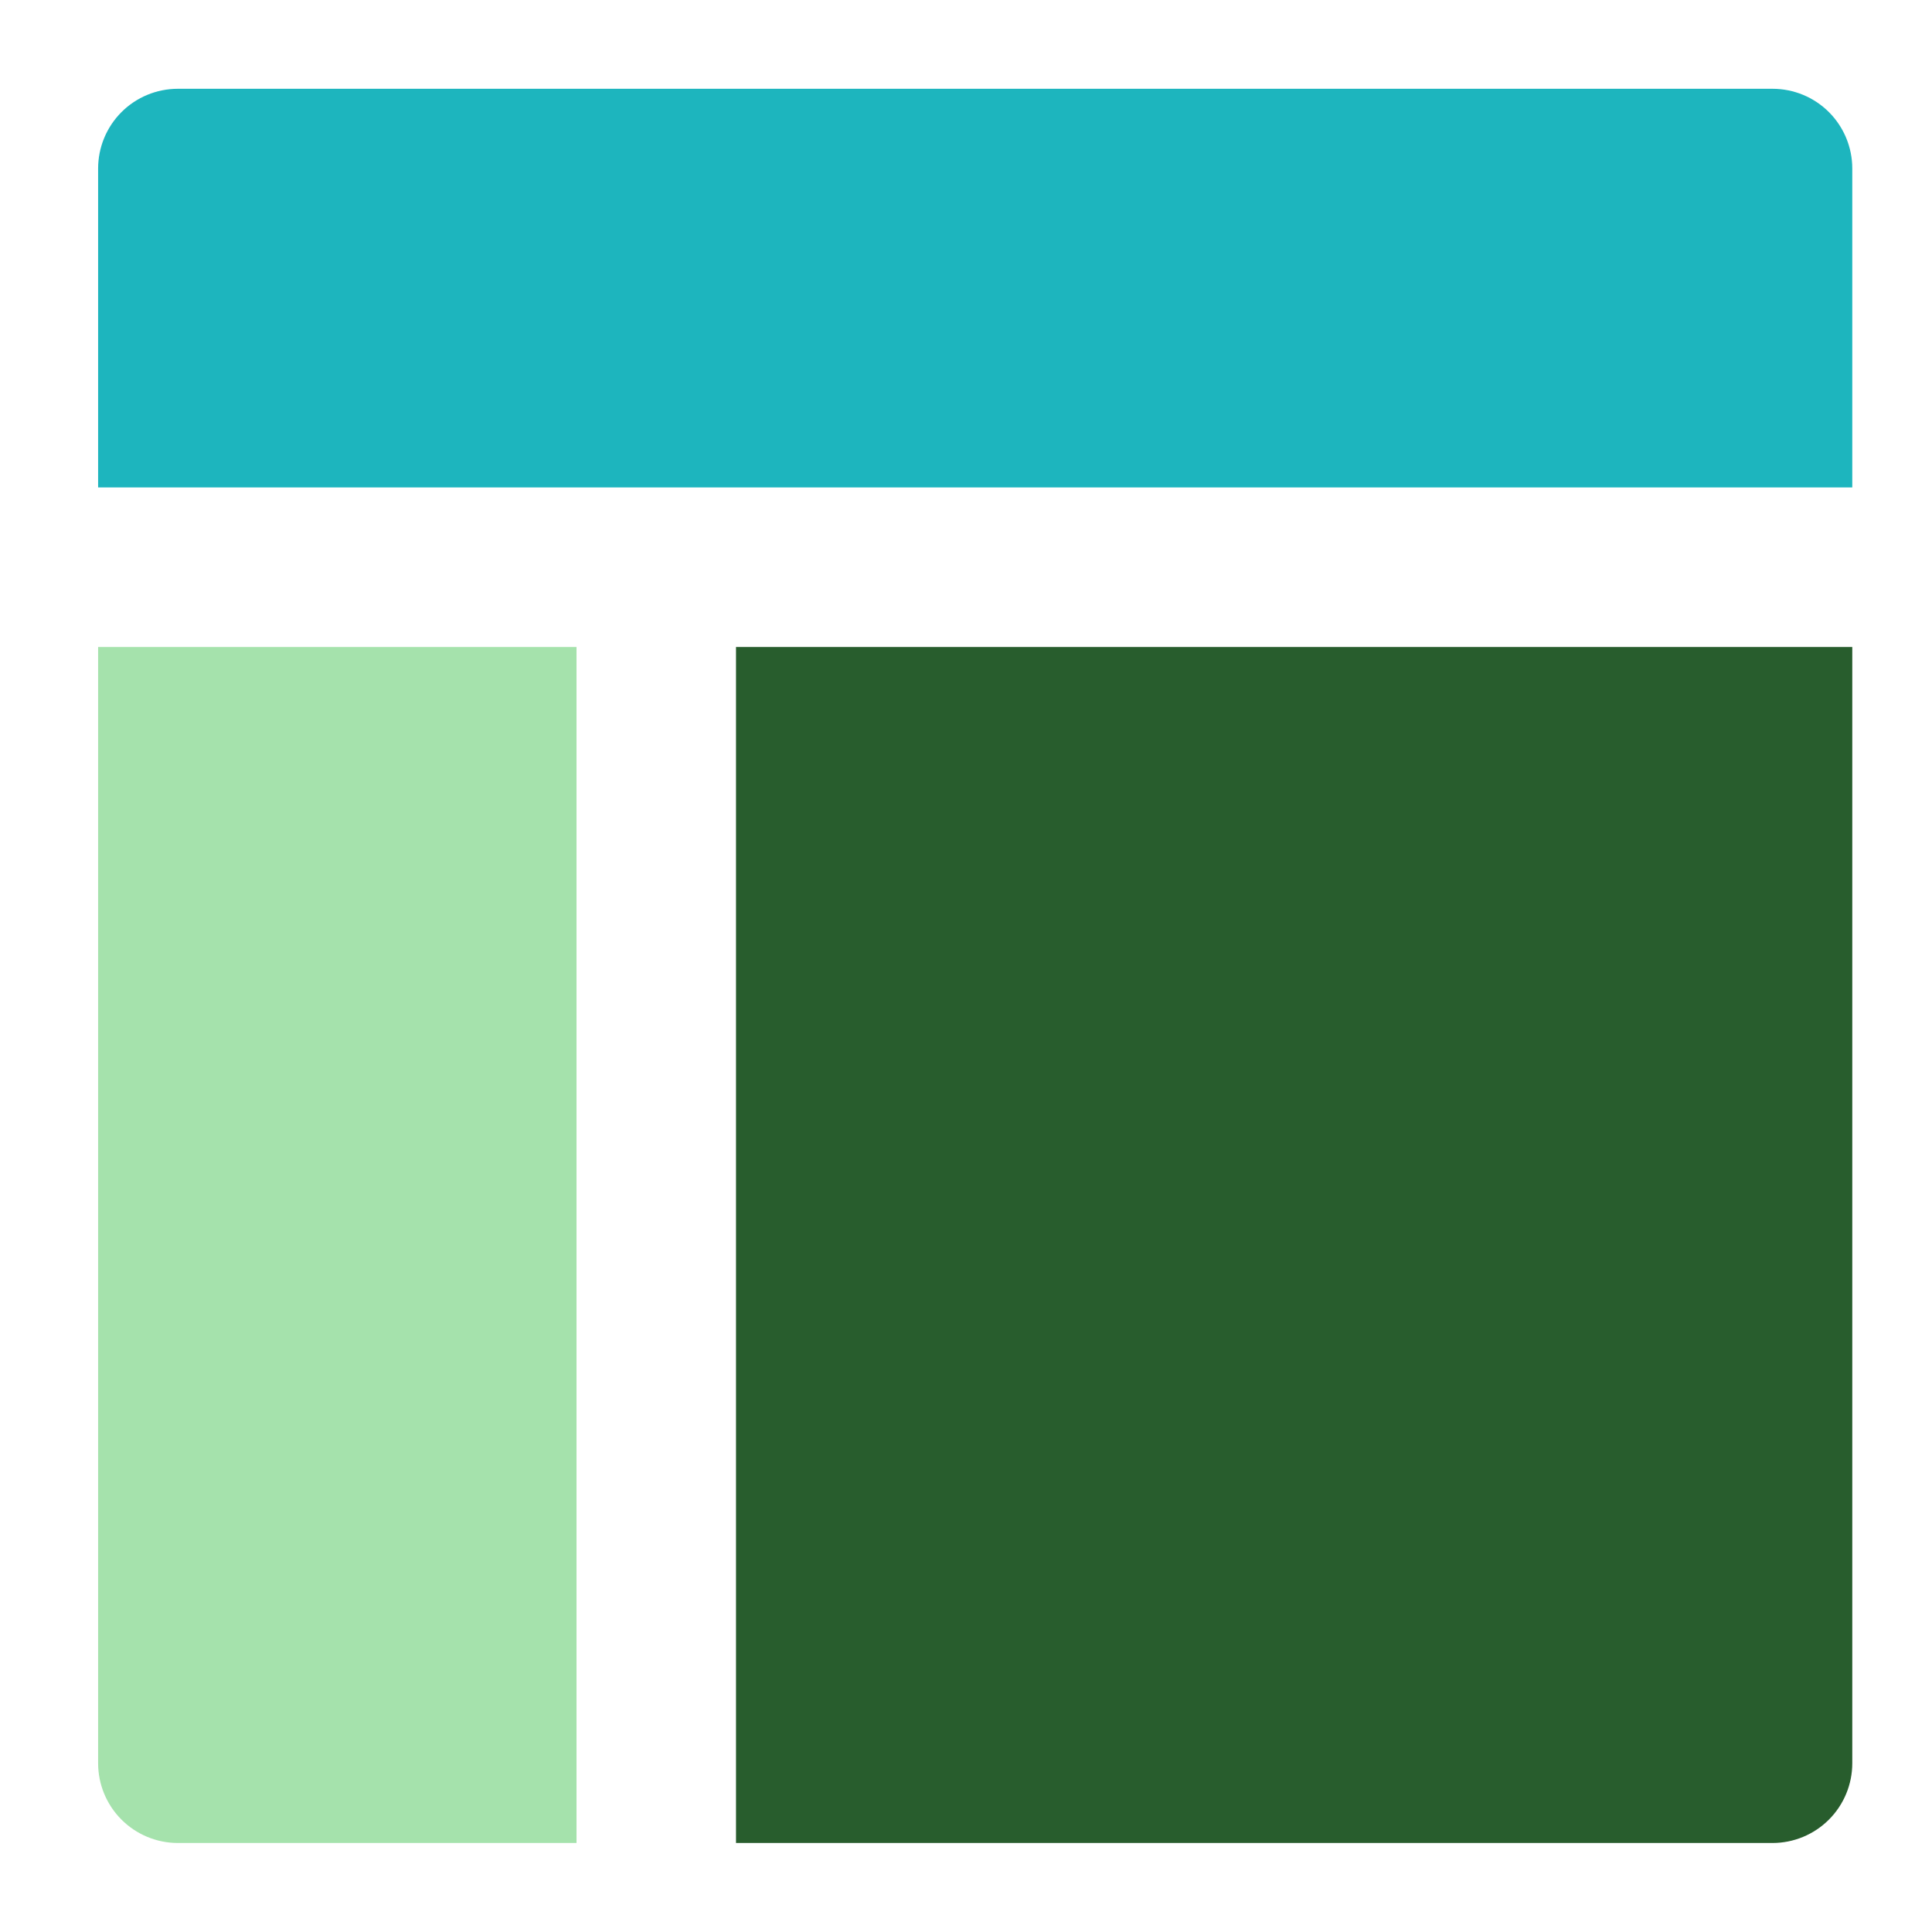 <svg width="42" height="42" viewBox="0 0 42 42" fill="none" xmlns="http://www.w3.org/2000/svg">
  <path d="M40.267 10.596V3.663C40.267 3.203 40.084 2.762 39.759 2.437C39.434 2.112 38.993 1.93 38.533 1.93H3.867C3.407 1.93 2.966 2.112 2.641 2.437C2.316 2.762 2.133 3.203 2.133 3.663V10.596H40.267Z" fill="#1DB5BE"/>
  <path d="M2.133 14.065V38.331C2.133 38.791 2.316 39.232 2.641 39.557C2.966 39.882 3.407 40.065 3.867 40.065H12.533V14.065H2.133Z" fill="#A5E2AC"/>
  <path d="M16 40.065H38.533C38.993 40.065 39.434 39.882 39.759 39.557C40.084 39.232 40.267 38.791 40.267 38.331V14.065H16V40.065Z" fill="#285D2D"/>
</svg>